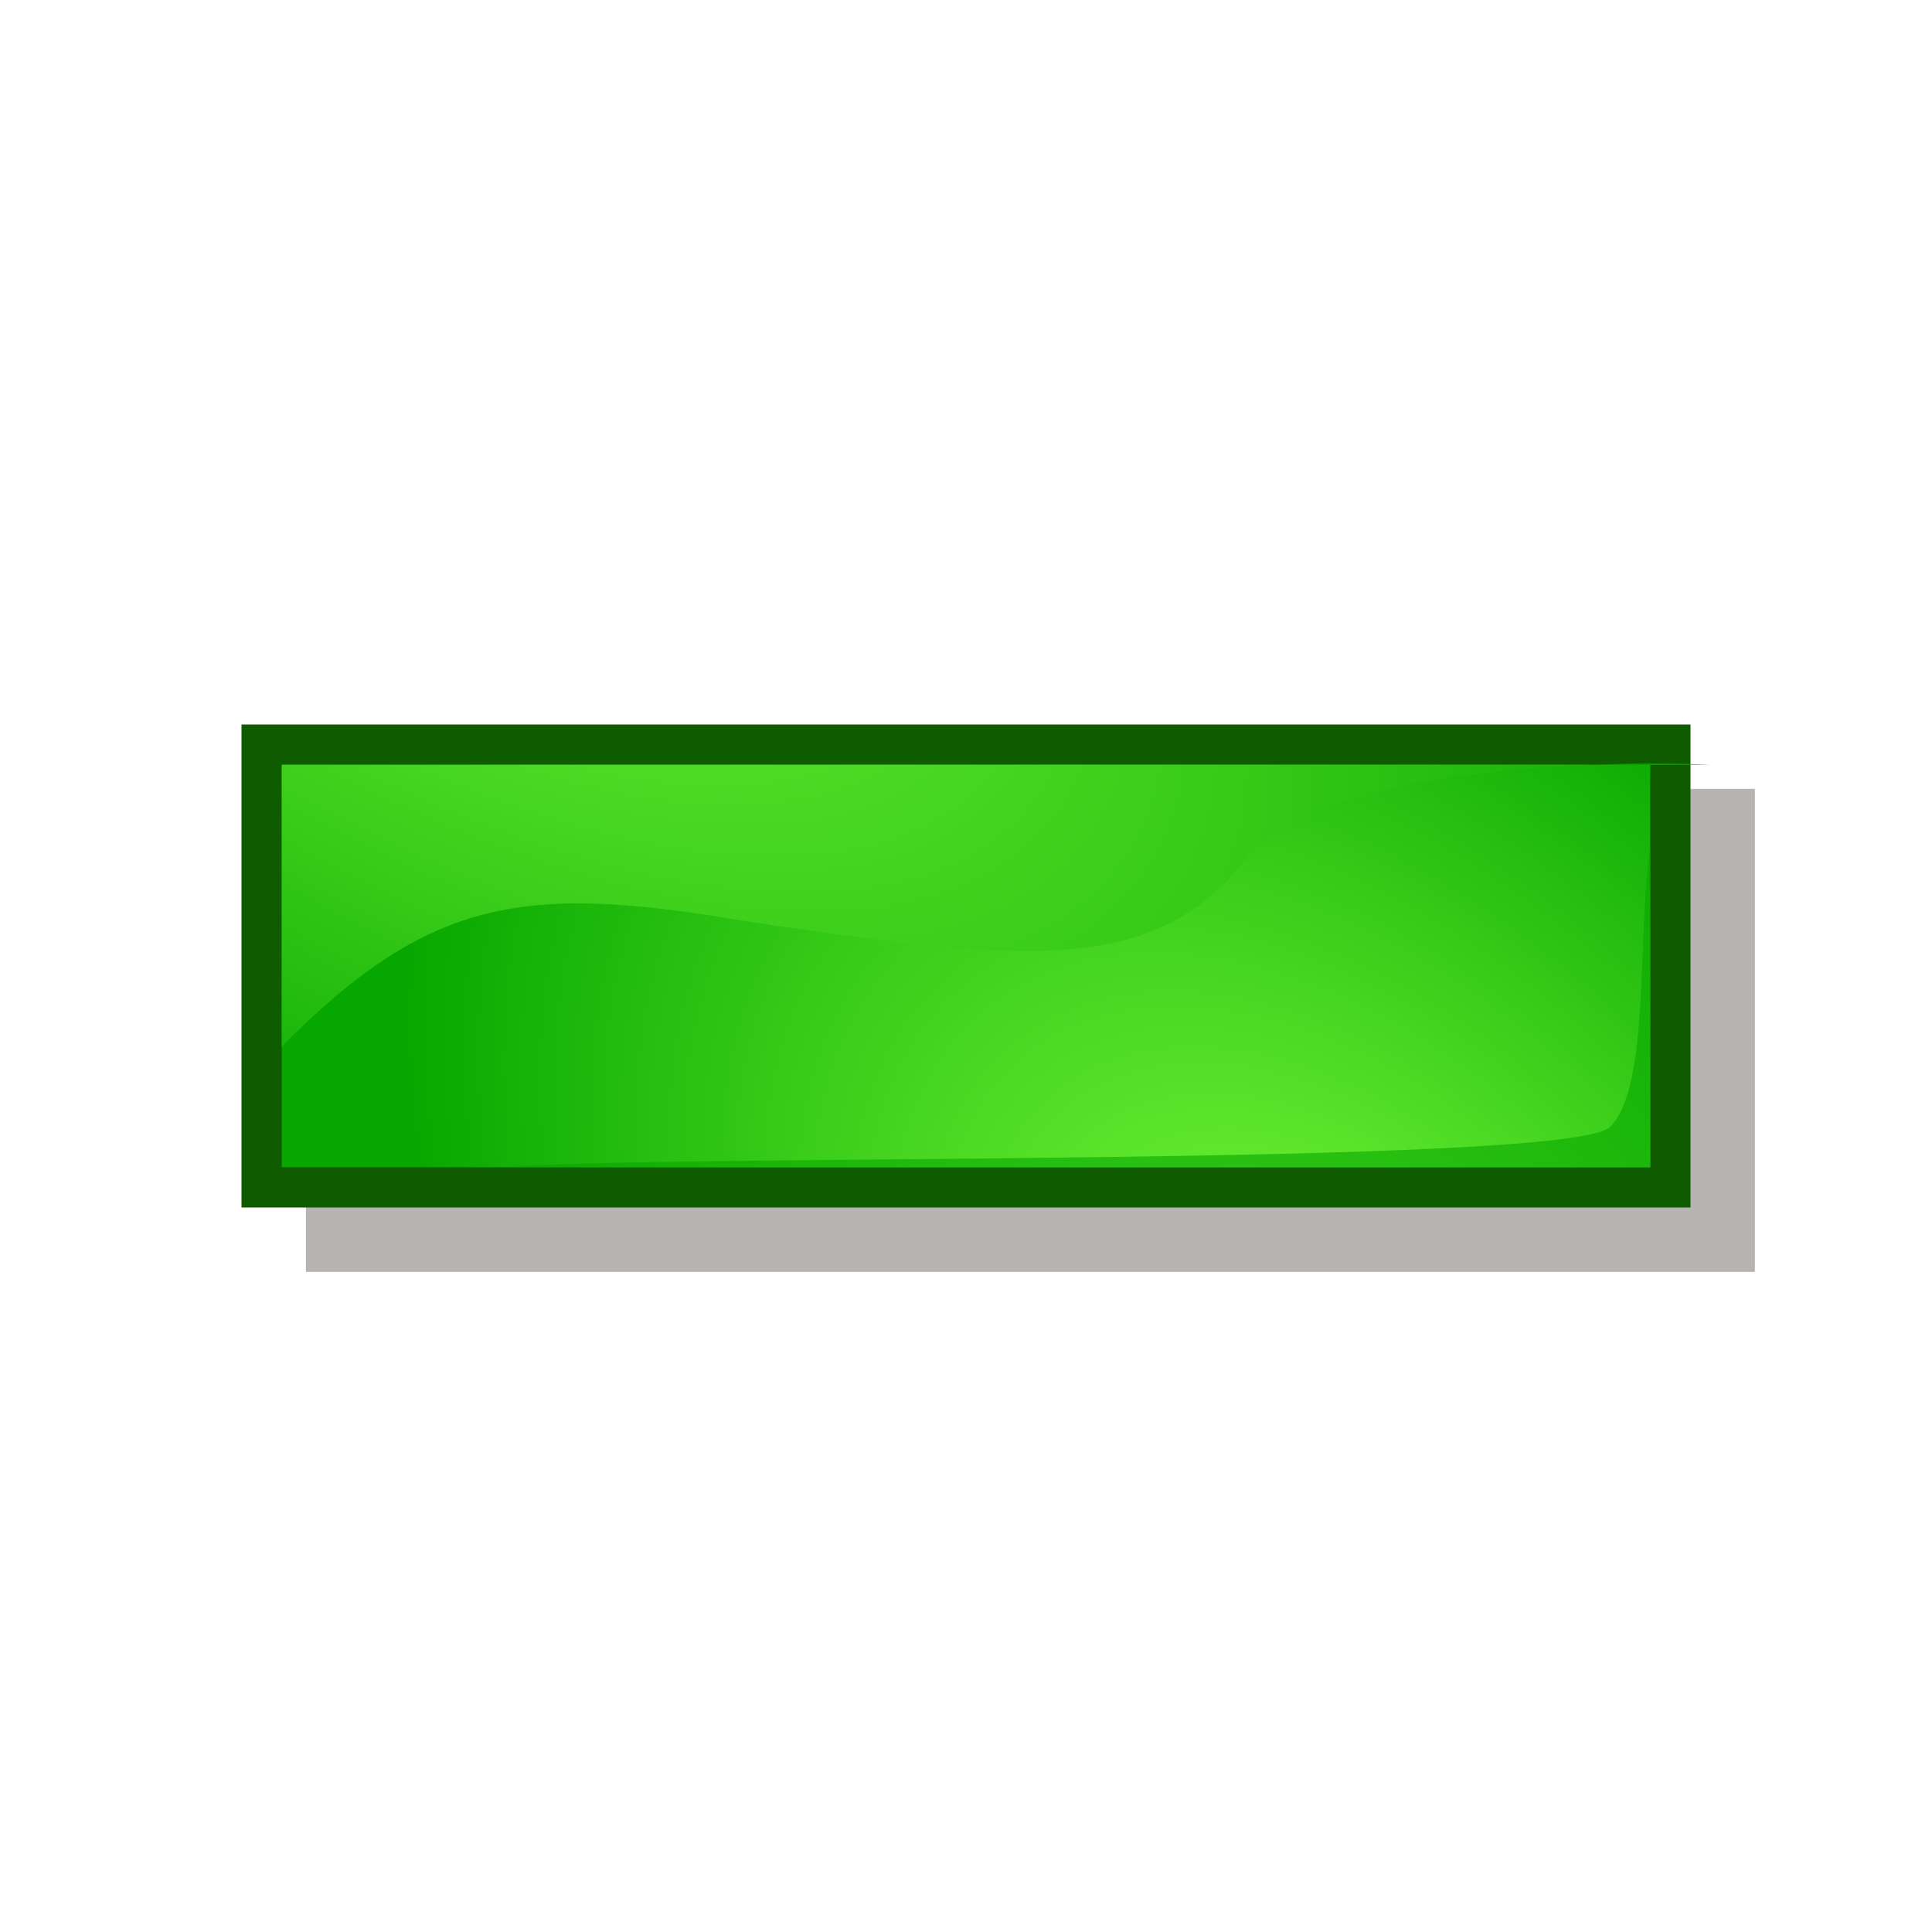 <?xml version="1.0" encoding="UTF-8" standalone="no"?>
<!-- Created with Inkscape (http://www.inkscape.org/) -->
<svg
   xmlns:dc="http://purl.org/dc/elements/1.1/"
   xmlns:cc="http://web.resource.org/cc/"
   xmlns:rdf="http://www.w3.org/1999/02/22-rdf-syntax-ns#"
   xmlns:svg="http://www.w3.org/2000/svg"
   xmlns="http://www.w3.org/2000/svg"
   xmlns:xlink="http://www.w3.org/1999/xlink"
   xmlns:sodipodi="http://inkscape.sourceforge.net/DTD/sodipodi-0.dtd"
   xmlns:inkscape="http://www.inkscape.org/namespaces/inkscape"
   id="svg3342"
   sodipodi:version="0.32"
   inkscape:version="0.41+cvs"
   width="60px"
   height="60px"
   sodipodi:docbase="/home/david/.icons/eXperience/normal/stock"
   sodipodi:docname="gtk-remove.svg">
  <defs
     id="defs3344">
    <linearGradient
       id="linearGradient2104"
       gradientUnits="userSpaceOnUse"
       x1="19681"
       y1="21628"
       x2="-2598"
       y2="26610">
      <stop
         offset="0"
         style="stop-color:#80ff3d;stop-opacity:1;"
         id="stop2106" />
      <stop
         offset="1"
         style="stop-color:#06a700;stop-opacity:1;"
         id="stop2108" />
    </linearGradient>
    <radialGradient
       inkscape:collect="always"
       xlink:href="#linearGradient2104"
       id="radialGradient3219"
       gradientUnits="userSpaceOnUse"
       gradientTransform="matrix(0.657,-0.176,0.245,0.916,198.421,2392.359)"
       cx="6570.864"
       cy="8379.045"
       fx="6570.864"
       fy="8379.045"
       r="6593.103" />
    <radialGradient
       inkscape:collect="always"
       xlink:href="#linearGradient2104"
       id="radialGradient3259"
       gradientUnits="userSpaceOnUse"
       gradientTransform="matrix(0.657,-0.176,0.245,0.916,198.421,2392.359)"
       cx="6570.864"
       cy="8379.045"
       fx="6570.864"
       fy="8379.045"
       r="6593.103" />
    <radialGradient
       inkscape:collect="always"
       xlink:href="#linearGradient2104"
       id="radialGradient3264"
       gradientUnits="userSpaceOnUse"
       gradientTransform="matrix(2.171,2.006,-1.248,0.705,10.779,-18.514)"
       cx="7.467"
       cy="14.61"
       fx="7.467"
       fy="14.61"
       r="19.515" />
    <radialGradient
       inkscape:collect="always"
       xlink:href="#linearGradient2104"
       id="radialGradient3269"
       gradientUnits="userSpaceOnUse"
       gradientTransform="matrix(0.759,-0.657,1.025,1.184,-33.693,18.249)"
       cx="39.683"
       cy="44.187"
       fx="39.683"
       fy="44.187"
       r="23.061" />
  </defs>
  <sodipodi:namedview
     id="base"
     pagecolor="#ff00ff"
     bordercolor="#666666"
     borderopacity="1.0"
     inkscape:pageopacity="0.0000000"
     inkscape:pageshadow="2"
     inkscape:zoom="2.8461538"
     inkscape:cx="52.630992"
     inkscape:cy="-9.4233317"
     inkscape:window-width="1022"
     inkscape:window-height="723"
     gridspacingx="1pt"
     gridspacingy="1pt"
     gridoriginy="0pt"
     gridoriginx="0pt"
     showgrid="true"
     snaptogrid="true"
     inkscape:window-x="128"
     inkscape:window-y="0"
     inkscape:current-layer="svg3342" />
  <g
     style="fill-opacity:1;fill:#0f0000;opacity:0.3"
     id="g2152"
     transform="translate(2,2)">
    <rect
       class="fil0"
       x="7.5"
       y="22.5"
       width="45"
       height="15"
       id="rect2156"
       style="fill-rule:evenodd;fill-opacity:1;fill:#0f0000;font-size:12" />
  </g>
  <g
     id="g2066"
     style="fill-opacity:1;fill:#0f5c00">
    <rect
       style="fill-opacity:1;fill-rule:evenodd;fill:#0f5c00;font-size:12"
       id="rect631"
       height="15"
       width="45"
       y="22.5"
       x="7.5"
       class="fil0" />
  </g>
  <path
     class="fil1"
     d="M 8.75,36.25 L 8.75,23.75 L 51.25,23.75 L 51.25,36.25 L 8.75,36.25 z "
     id="path633"
     style="font-size:12;fill:url(#radialGradient3269);fill-rule:evenodd"
     sodipodi:nodetypes="ccccc" />
  <g
     id="g640"
     style="fill-opacity:0.603;fill-rule:evenodd;fill:url(#radialGradient3219);font-size:12"
     transform="matrix(1.999844e-3,0,0,1.999844e-3,0.681,1.61)">
    <path
       class="fil3"
       d="M 25286.535,17321.531 L 7518.257,17321.531 C 9601.753,17113.181 24036.438,17321.531 24661.487,16696.482 C 25286.535,16071.434 25078.186,13779.588 25286.535,12321.141 L 25286.535,17321.531 z "
       id="path644"
       sodipodi:nodetypes="ccscc"
       style="fill-opacity:0.603;fill:url(#radialGradient3259)" />
  </g>
  <path
     class="fil2"
     d="M 38.558,26.83 C 35.674,30.422 31.259,29.795 23.186,28.613 C 16.312,27.443 13.377,27.843 8.75,32.5 L 8.75,23.75 L 53.088,23.75 C 53.088,23.75 41.337,23.176 38.558,26.83 z "
     id="path3490"
     style="font-size:12;fill:url(#radialGradient3264);fill-rule:evenodd"
     sodipodi:nodetypes="cscccs" />
</svg>
